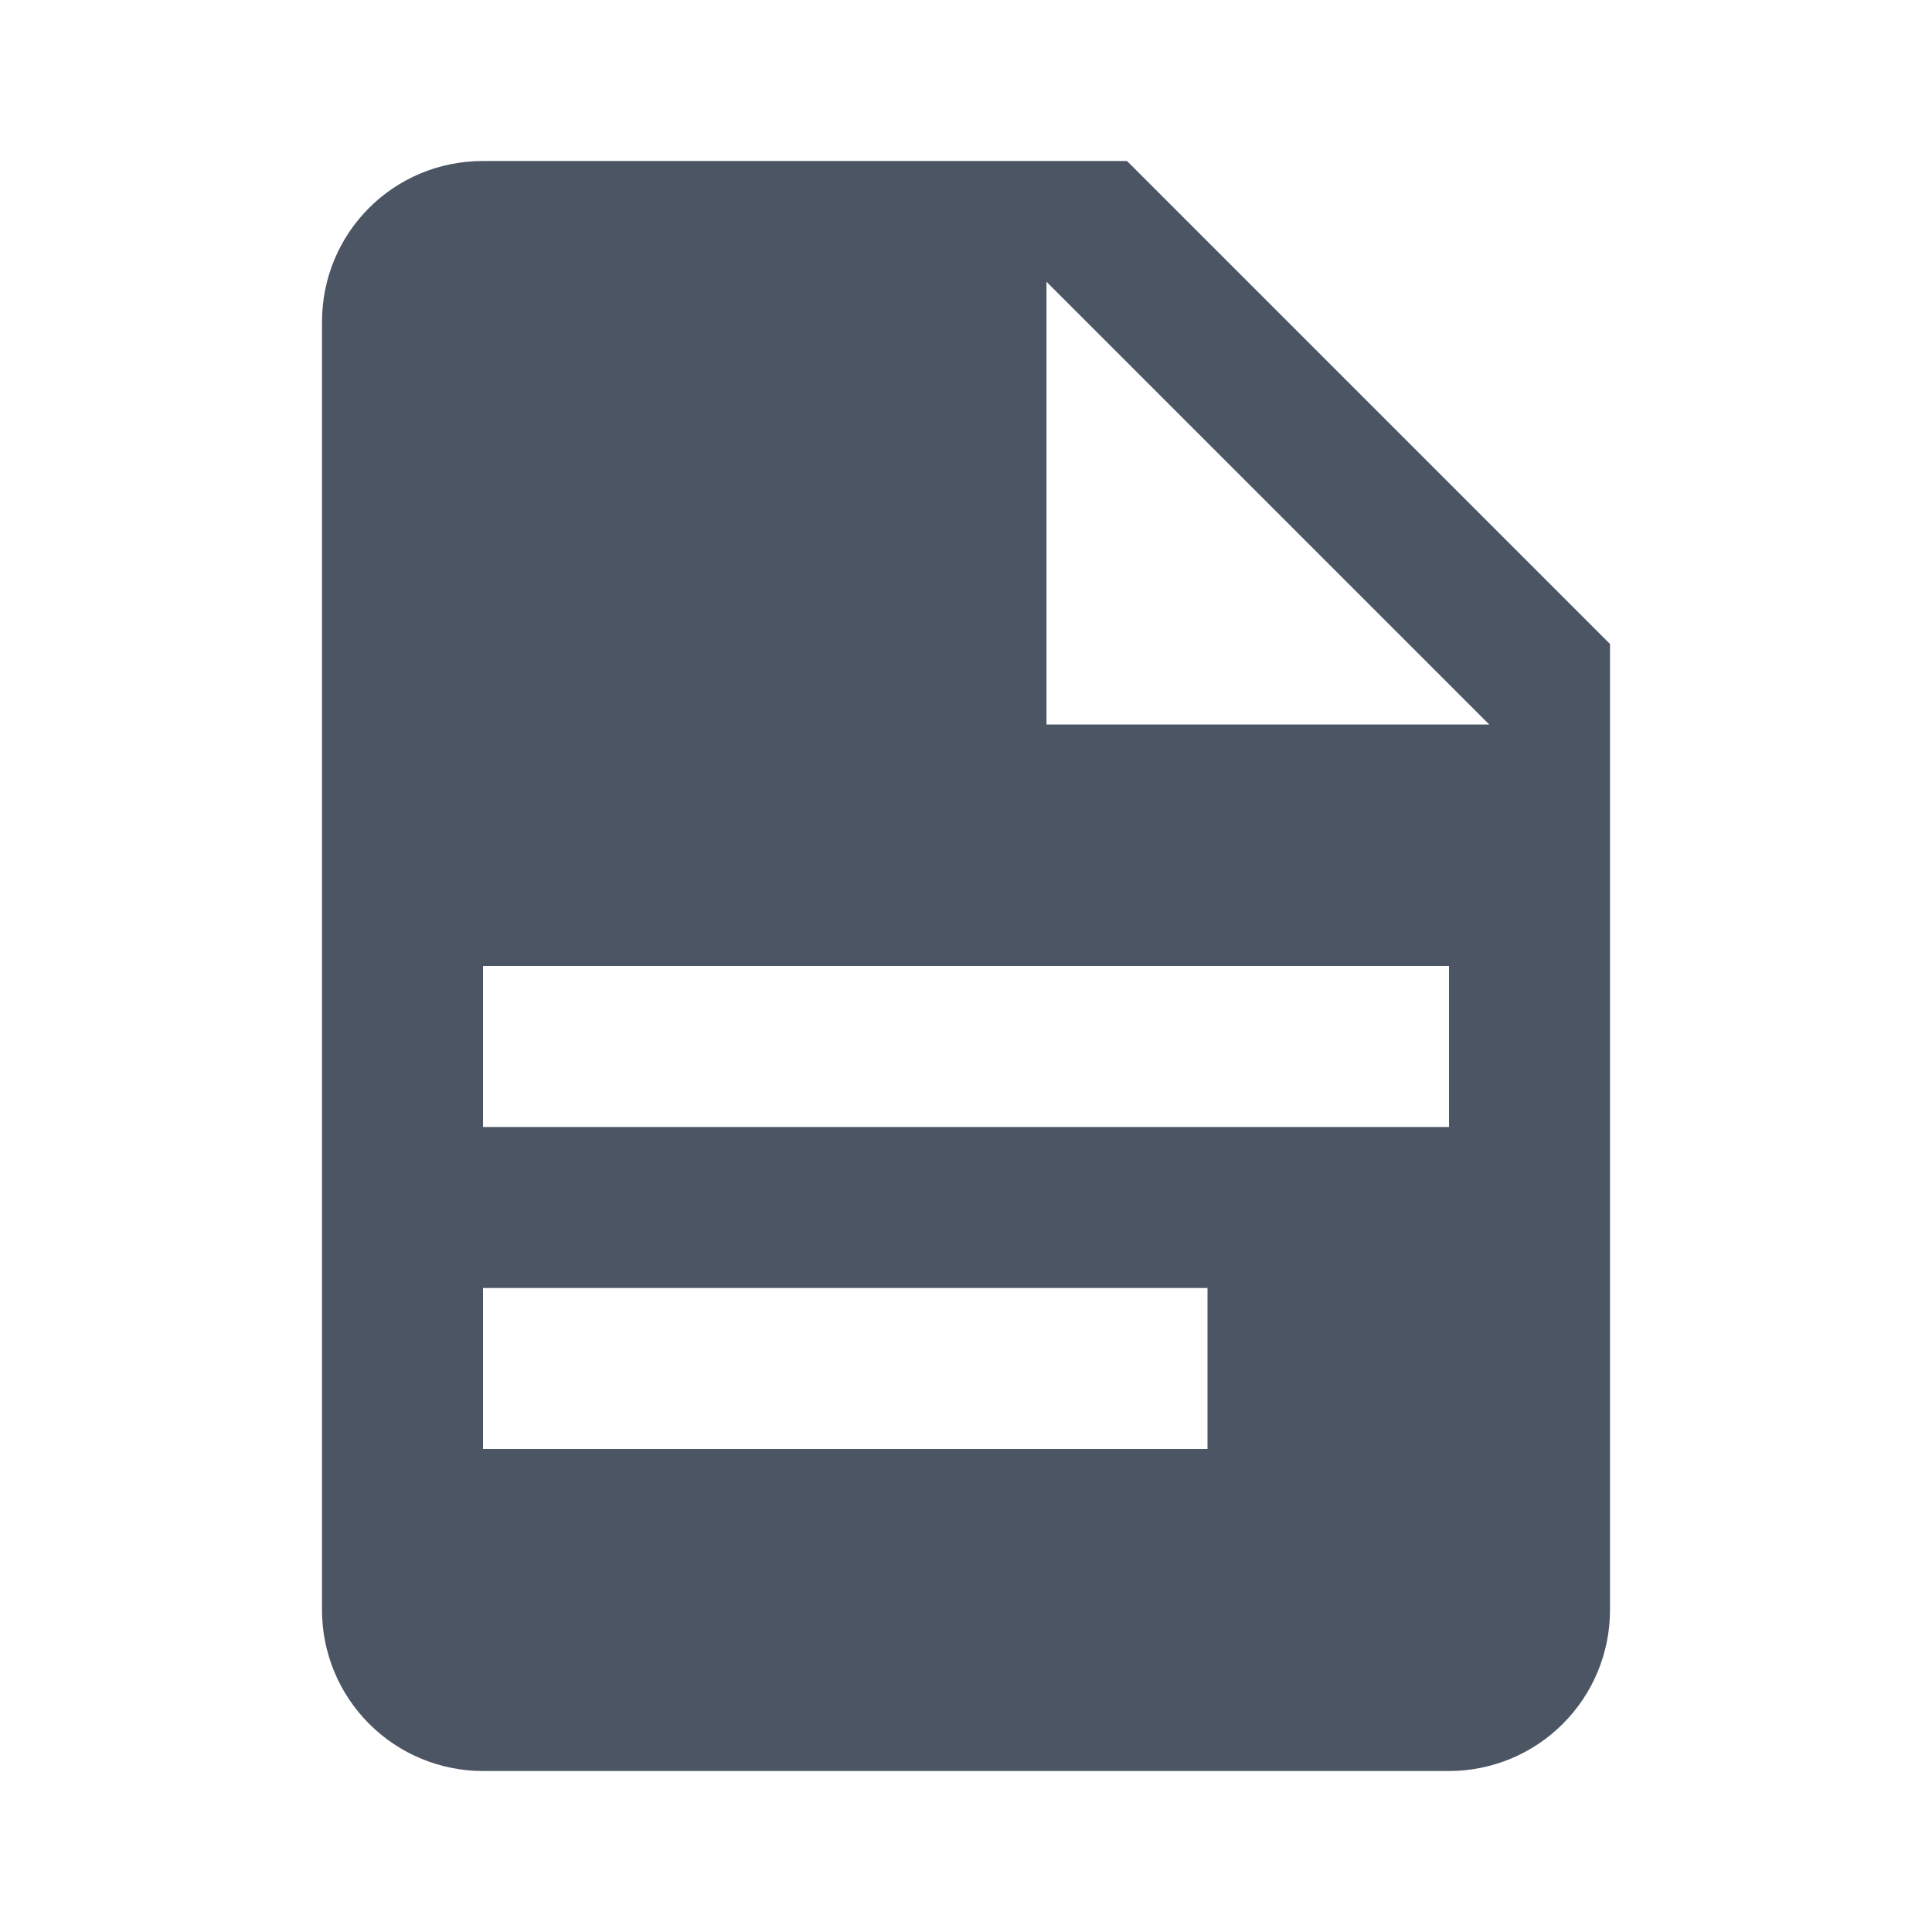 <svg width="36" height="36" viewBox="0 0 36 36" fill="none" xmlns="http://www.w3.org/2000/svg">
<path d="M19.5 13.5H27.75L19.5 5.25V13.5ZM9 3H21L30 12V30C30 30.796 29.684 31.559 29.121 32.121C28.559 32.684 27.796 33 27 33H9C8.204 33 7.441 32.684 6.879 32.121C6.316 31.559 6 30.796 6 30V6C6 4.335 7.335 3 9 3ZM22.5 27V24H9V27H22.5ZM27 21V18H9V21H27Z" fill="#4B5563"/>
</svg>
